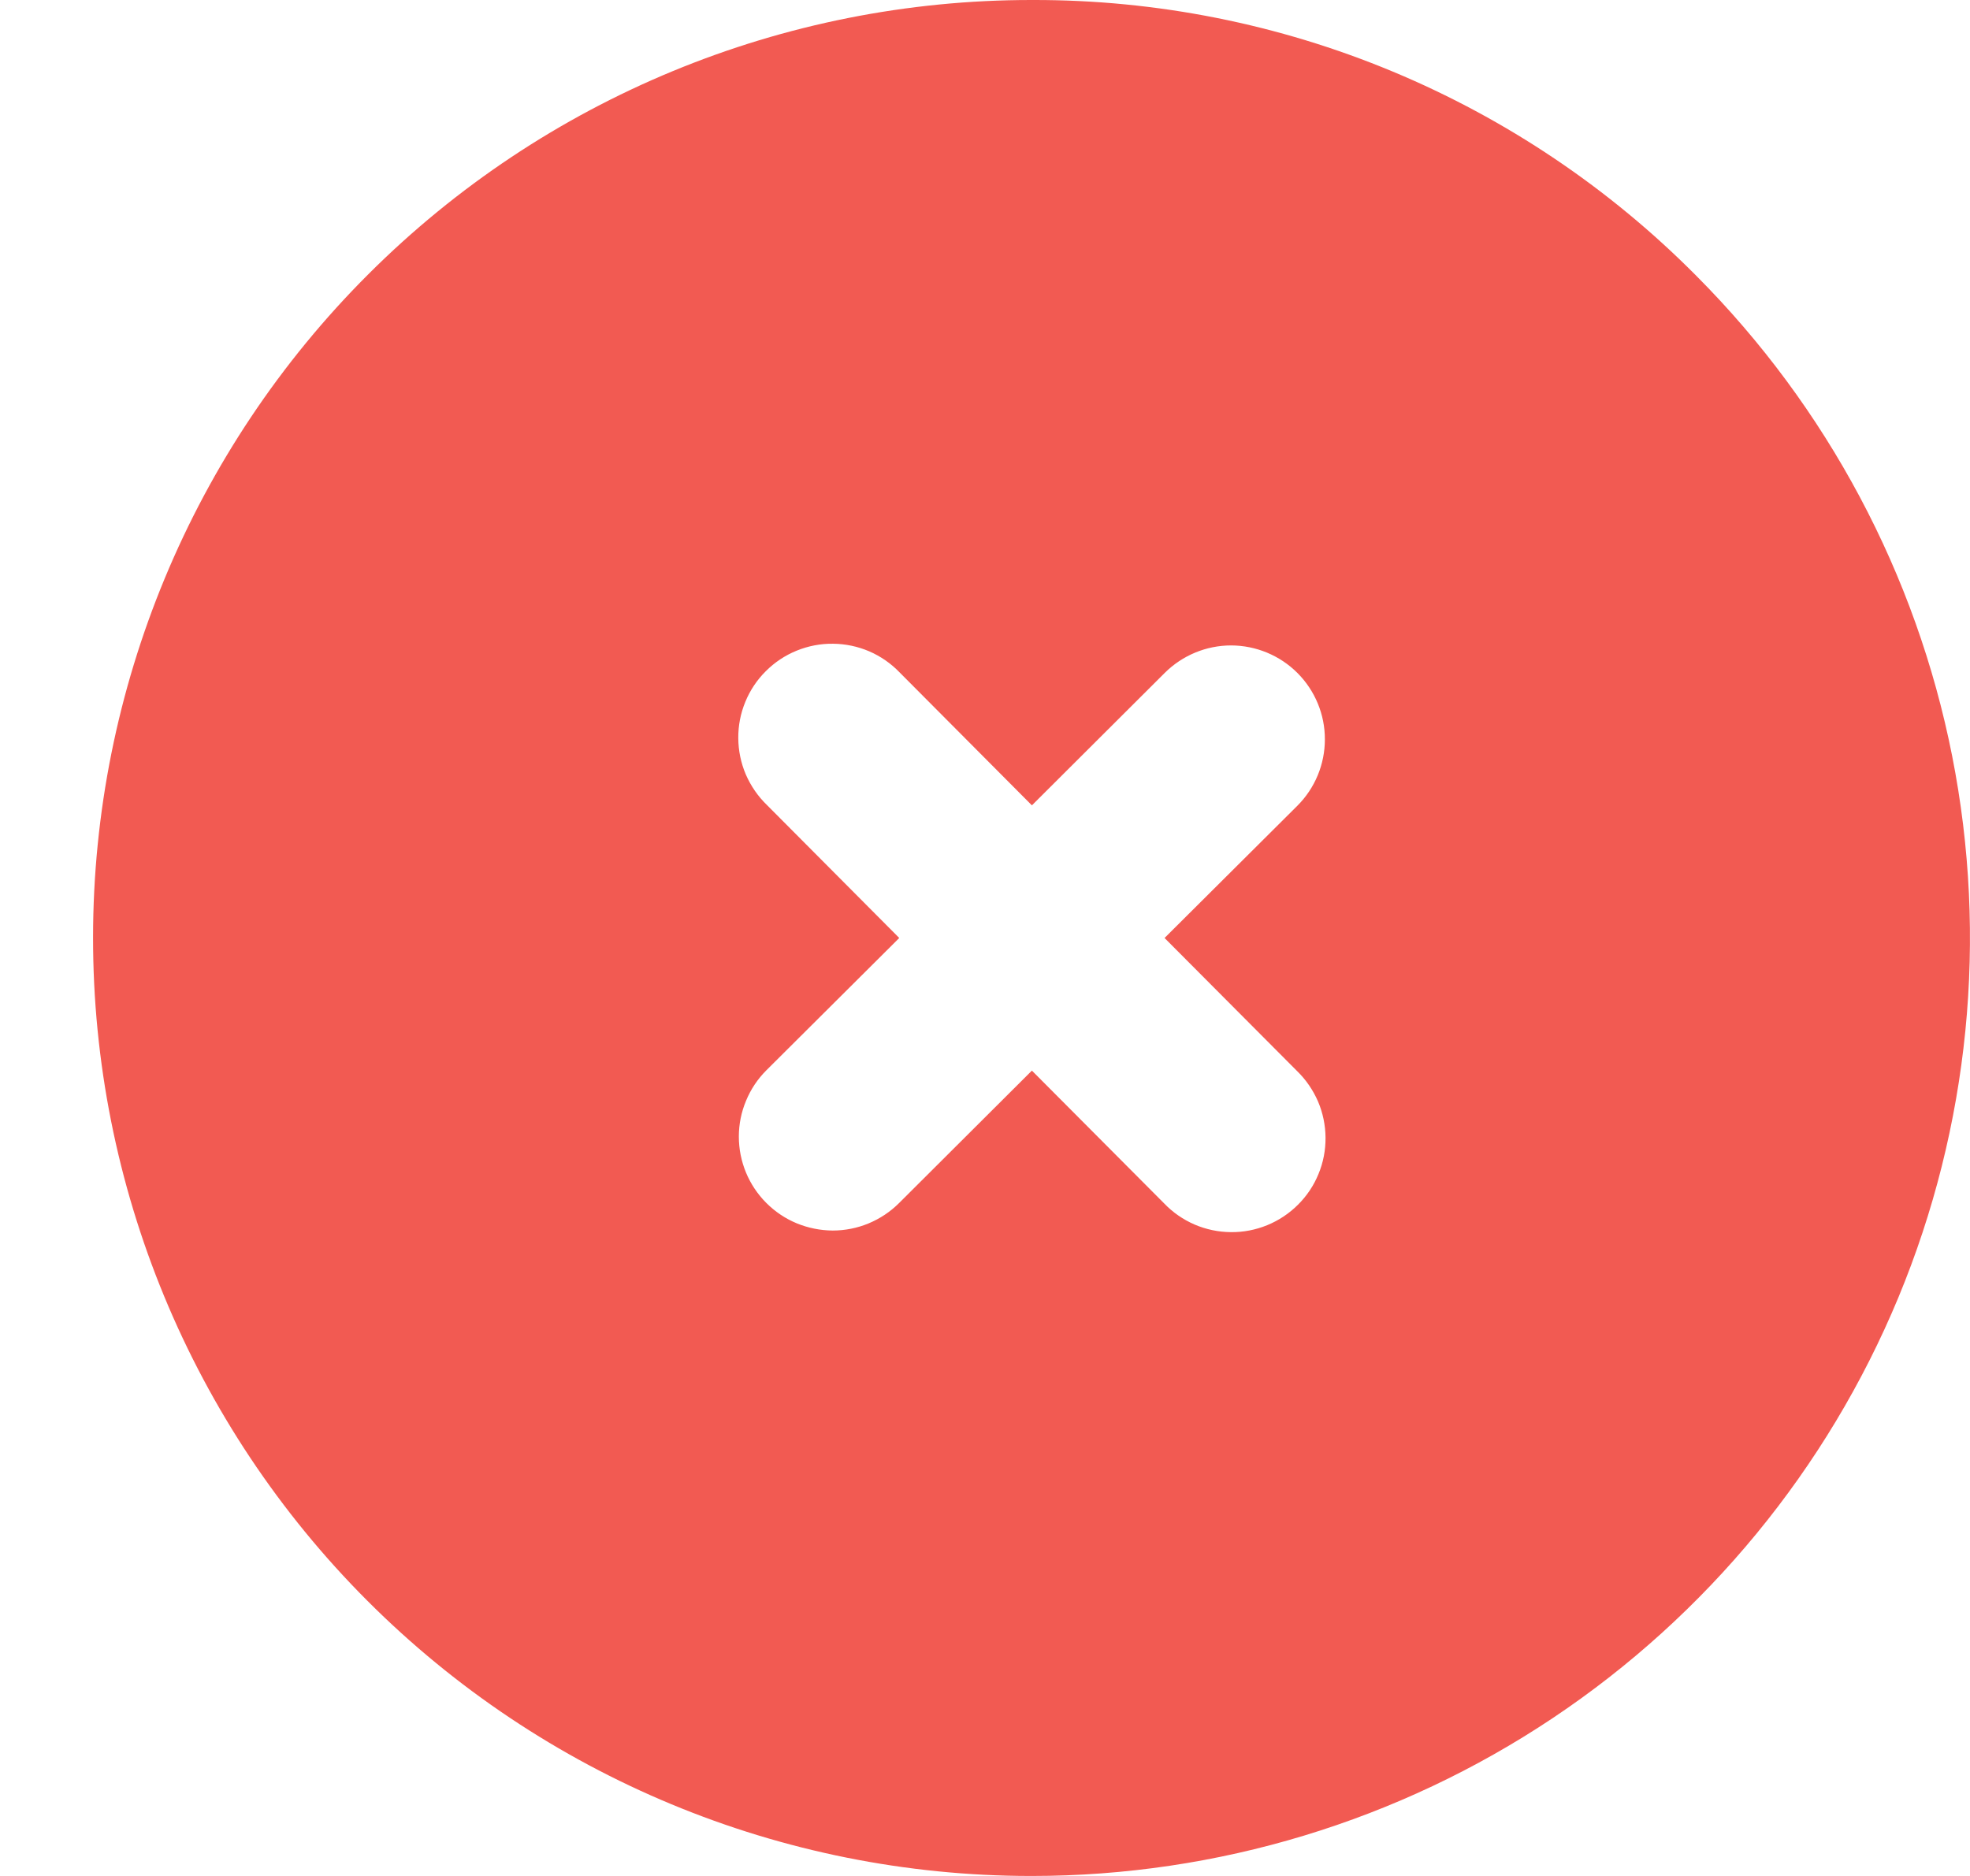 <svg width="21" height="20" viewBox="0 0 21 20" fill="none" xmlns="http://www.w3.org/2000/svg">
<path d="M18.082 2.94C17.157 2.007 16.056 1.267 14.844 0.762C13.631 0.257 12.33 -0.002 11.016 7.44413e-06H11C8.348 -0.002 5.803 1.049 3.927 2.923C2.05 4.797 0.994 7.34 0.992 9.992C0.99 12.644 2.041 15.189 3.915 17.065C5.789 18.942 8.332 19.998 10.984 20H11C12.976 20 14.909 19.414 16.552 18.317C18.196 17.219 19.478 15.659 20.236 13.834C20.993 12.009 21.193 10 20.81 8.061C20.427 6.122 19.477 4.34 18.082 2.94ZM13.826 11.418C13.921 11.51 13.997 11.621 14.05 11.743C14.102 11.865 14.129 11.996 14.13 12.129C14.131 12.262 14.106 12.393 14.055 12.516C14.005 12.639 13.93 12.751 13.836 12.844C13.742 12.938 13.63 13.012 13.508 13.062C13.385 13.112 13.253 13.138 13.12 13.136C12.987 13.135 12.856 13.107 12.734 13.055C12.612 13.002 12.502 12.926 12.41 12.83L11 11.414L9.584 12.826C9.491 12.919 9.381 12.992 9.259 13.043C9.138 13.093 9.008 13.119 8.876 13.119C8.745 13.118 8.615 13.092 8.493 13.042C8.372 12.992 8.262 12.918 8.169 12.825C7.981 12.637 7.876 12.383 7.876 12.117C7.876 11.986 7.902 11.856 7.953 11.735C8.003 11.613 8.077 11.503 8.17 11.41L9.586 10L8.174 8.581C8.079 8.489 8.003 8.378 7.95 8.256C7.898 8.134 7.871 8.003 7.87 7.87C7.869 7.737 7.894 7.606 7.945 7.483C7.995 7.36 8.07 7.248 8.164 7.155C8.258 7.061 8.369 6.987 8.492 6.937C8.615 6.887 8.747 6.861 8.88 6.863C9.013 6.864 9.144 6.892 9.266 6.944C9.388 6.997 9.498 7.073 9.59 7.169L11 8.586L12.416 7.174C12.604 6.987 12.858 6.881 13.124 6.881C13.389 6.882 13.643 6.987 13.831 7.175C14.018 7.363 14.124 7.617 14.123 7.883C14.123 8.148 14.018 8.402 13.83 8.59L12.414 10L13.826 11.418Z" fill="#F25A52"/>
</svg>
